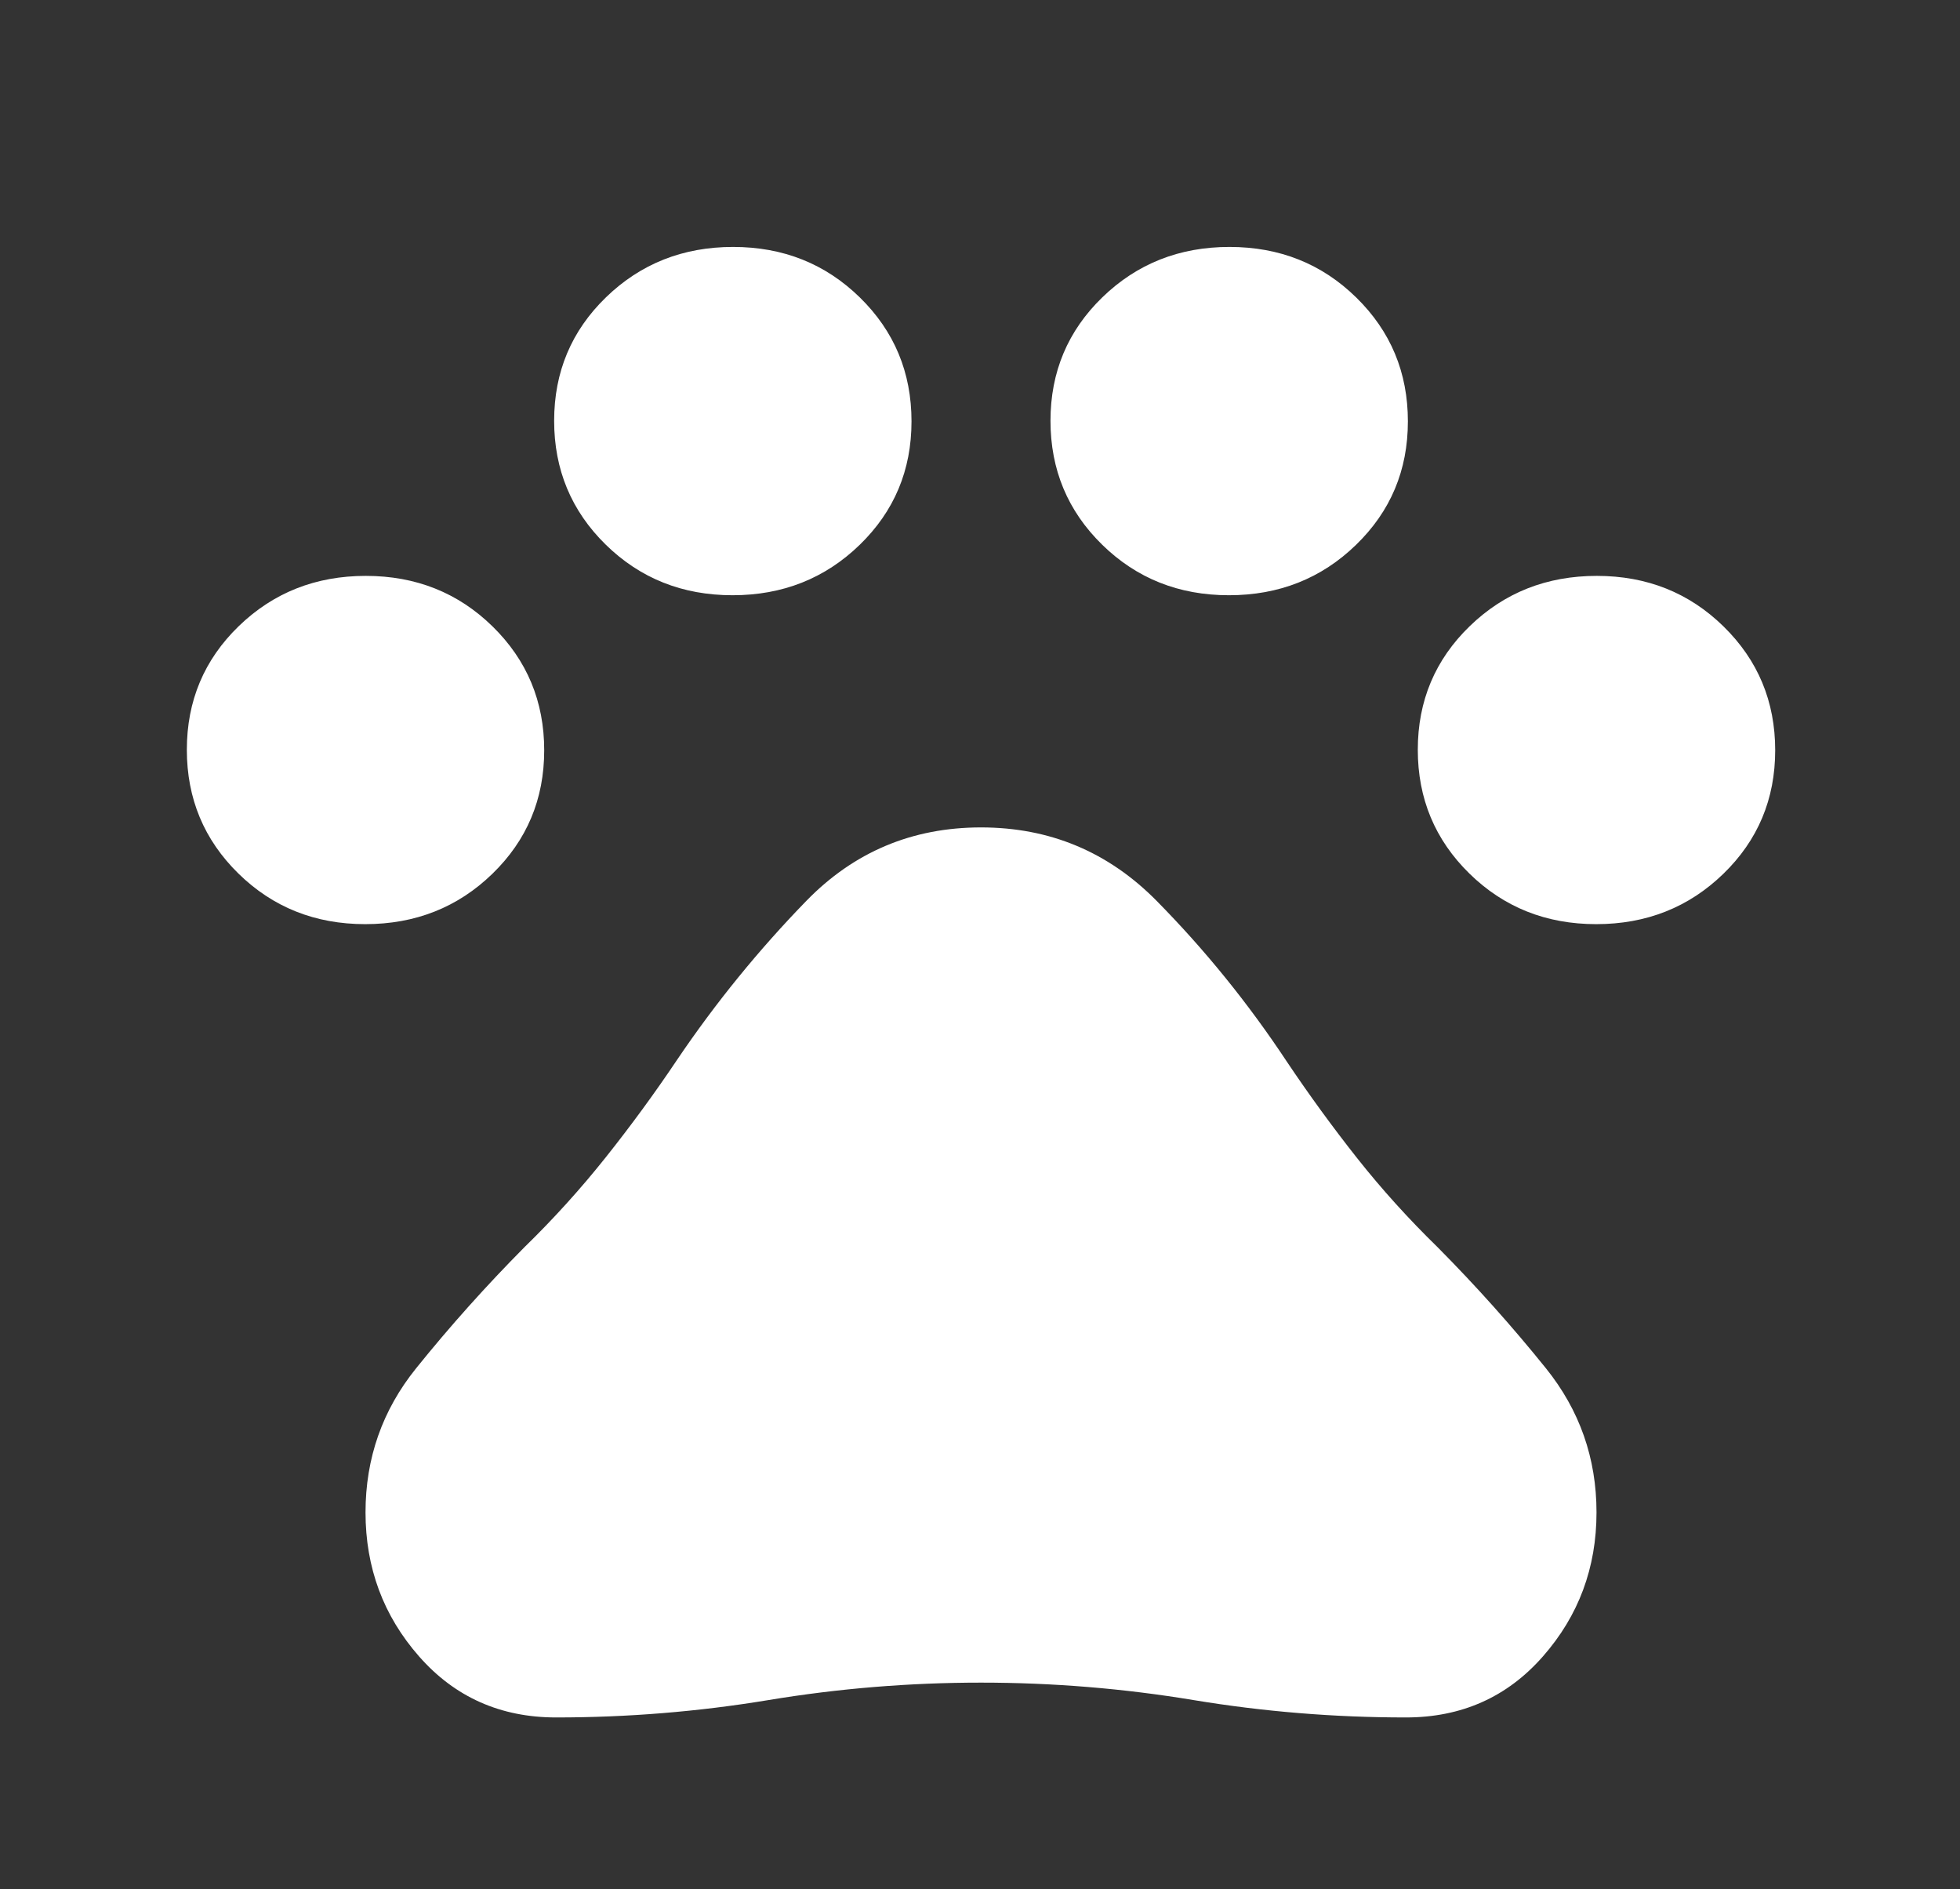 <svg width="55" height="53" viewBox="0 0 55 53" fill="none" xmlns="http://www.w3.org/2000/svg">
<rect x="0" y="0" width="55" height="53" fill="#333333" stroke="none"/>
<path d="M10.249 25.928C8.843 25.928 7.657 25.455 6.691 24.509C5.726 23.563 5.243 22.405 5.243 21.035C5.243 19.665 5.728 18.509 6.699 17.568C7.67 16.627 8.859 16.157 10.265 16.157C11.671 16.157 12.857 16.63 13.823 17.576C14.788 18.522 15.271 19.68 15.271 21.05C15.271 22.42 14.786 23.576 13.815 24.517C12.844 25.458 11.655 25.928 10.249 25.928ZM20.556 16.7C19.15 16.7 17.964 16.227 16.998 15.281C16.033 14.335 15.55 13.176 15.55 11.806C15.55 10.436 16.035 9.281 17.006 8.34C17.977 7.399 19.166 6.928 20.572 6.928C21.978 6.928 23.164 7.401 24.13 8.347C25.096 9.293 25.578 10.451 25.578 11.822C25.578 13.192 25.093 14.347 24.122 15.288C23.151 16.229 21.962 16.7 20.556 16.7ZM34.485 16.7C33.079 16.7 31.893 16.227 30.927 15.281C29.961 14.335 29.478 13.176 29.478 11.806C29.478 10.436 29.964 9.281 30.935 8.34C31.906 7.399 33.094 6.928 34.501 6.928C35.907 6.928 37.093 7.401 38.058 8.347C39.024 9.293 39.507 10.451 39.507 11.822C39.507 13.192 39.022 14.347 38.05 15.288C37.08 16.229 35.891 16.7 34.485 16.7ZM44.792 25.928C43.386 25.928 42.2 25.455 41.234 24.509C40.268 23.563 39.785 22.405 39.785 21.035C39.785 19.665 40.271 18.509 41.242 17.568C42.213 16.627 43.401 16.157 44.808 16.157C46.214 16.157 47.4 16.63 48.365 17.576C49.331 18.522 49.814 19.68 49.814 21.05C49.814 22.42 49.329 23.576 48.358 24.517C47.387 25.458 46.198 25.928 44.792 25.928ZM15.605 48.185C14.046 48.185 12.764 47.615 11.761 46.474C10.758 45.333 10.257 43.985 10.257 42.431C10.257 40.911 10.73 39.563 11.678 38.387C12.625 37.211 13.637 36.08 14.714 34.994C15.531 34.198 16.293 33.356 16.998 32.47C17.704 31.583 18.373 30.669 19.004 29.728C20.081 28.136 21.288 26.652 22.625 25.277C23.963 23.902 25.597 23.214 27.528 23.214C29.46 23.214 31.103 23.902 32.459 25.277C33.815 26.652 35.031 28.154 36.108 29.782C36.74 30.724 37.399 31.628 38.086 32.497C38.773 33.365 39.526 34.198 40.343 34.994C41.42 36.08 42.432 37.211 43.379 38.387C44.326 39.563 44.8 40.911 44.8 42.431C44.8 43.985 44.298 45.333 43.295 46.474C42.293 47.615 41.011 48.185 39.451 48.185C37.446 48.185 35.458 48.023 33.49 47.697C31.521 47.371 29.534 47.208 27.528 47.208C25.523 47.208 23.535 47.371 21.567 47.697C19.598 48.023 17.611 48.185 15.605 48.185Z" fill="white"/>
</svg>
